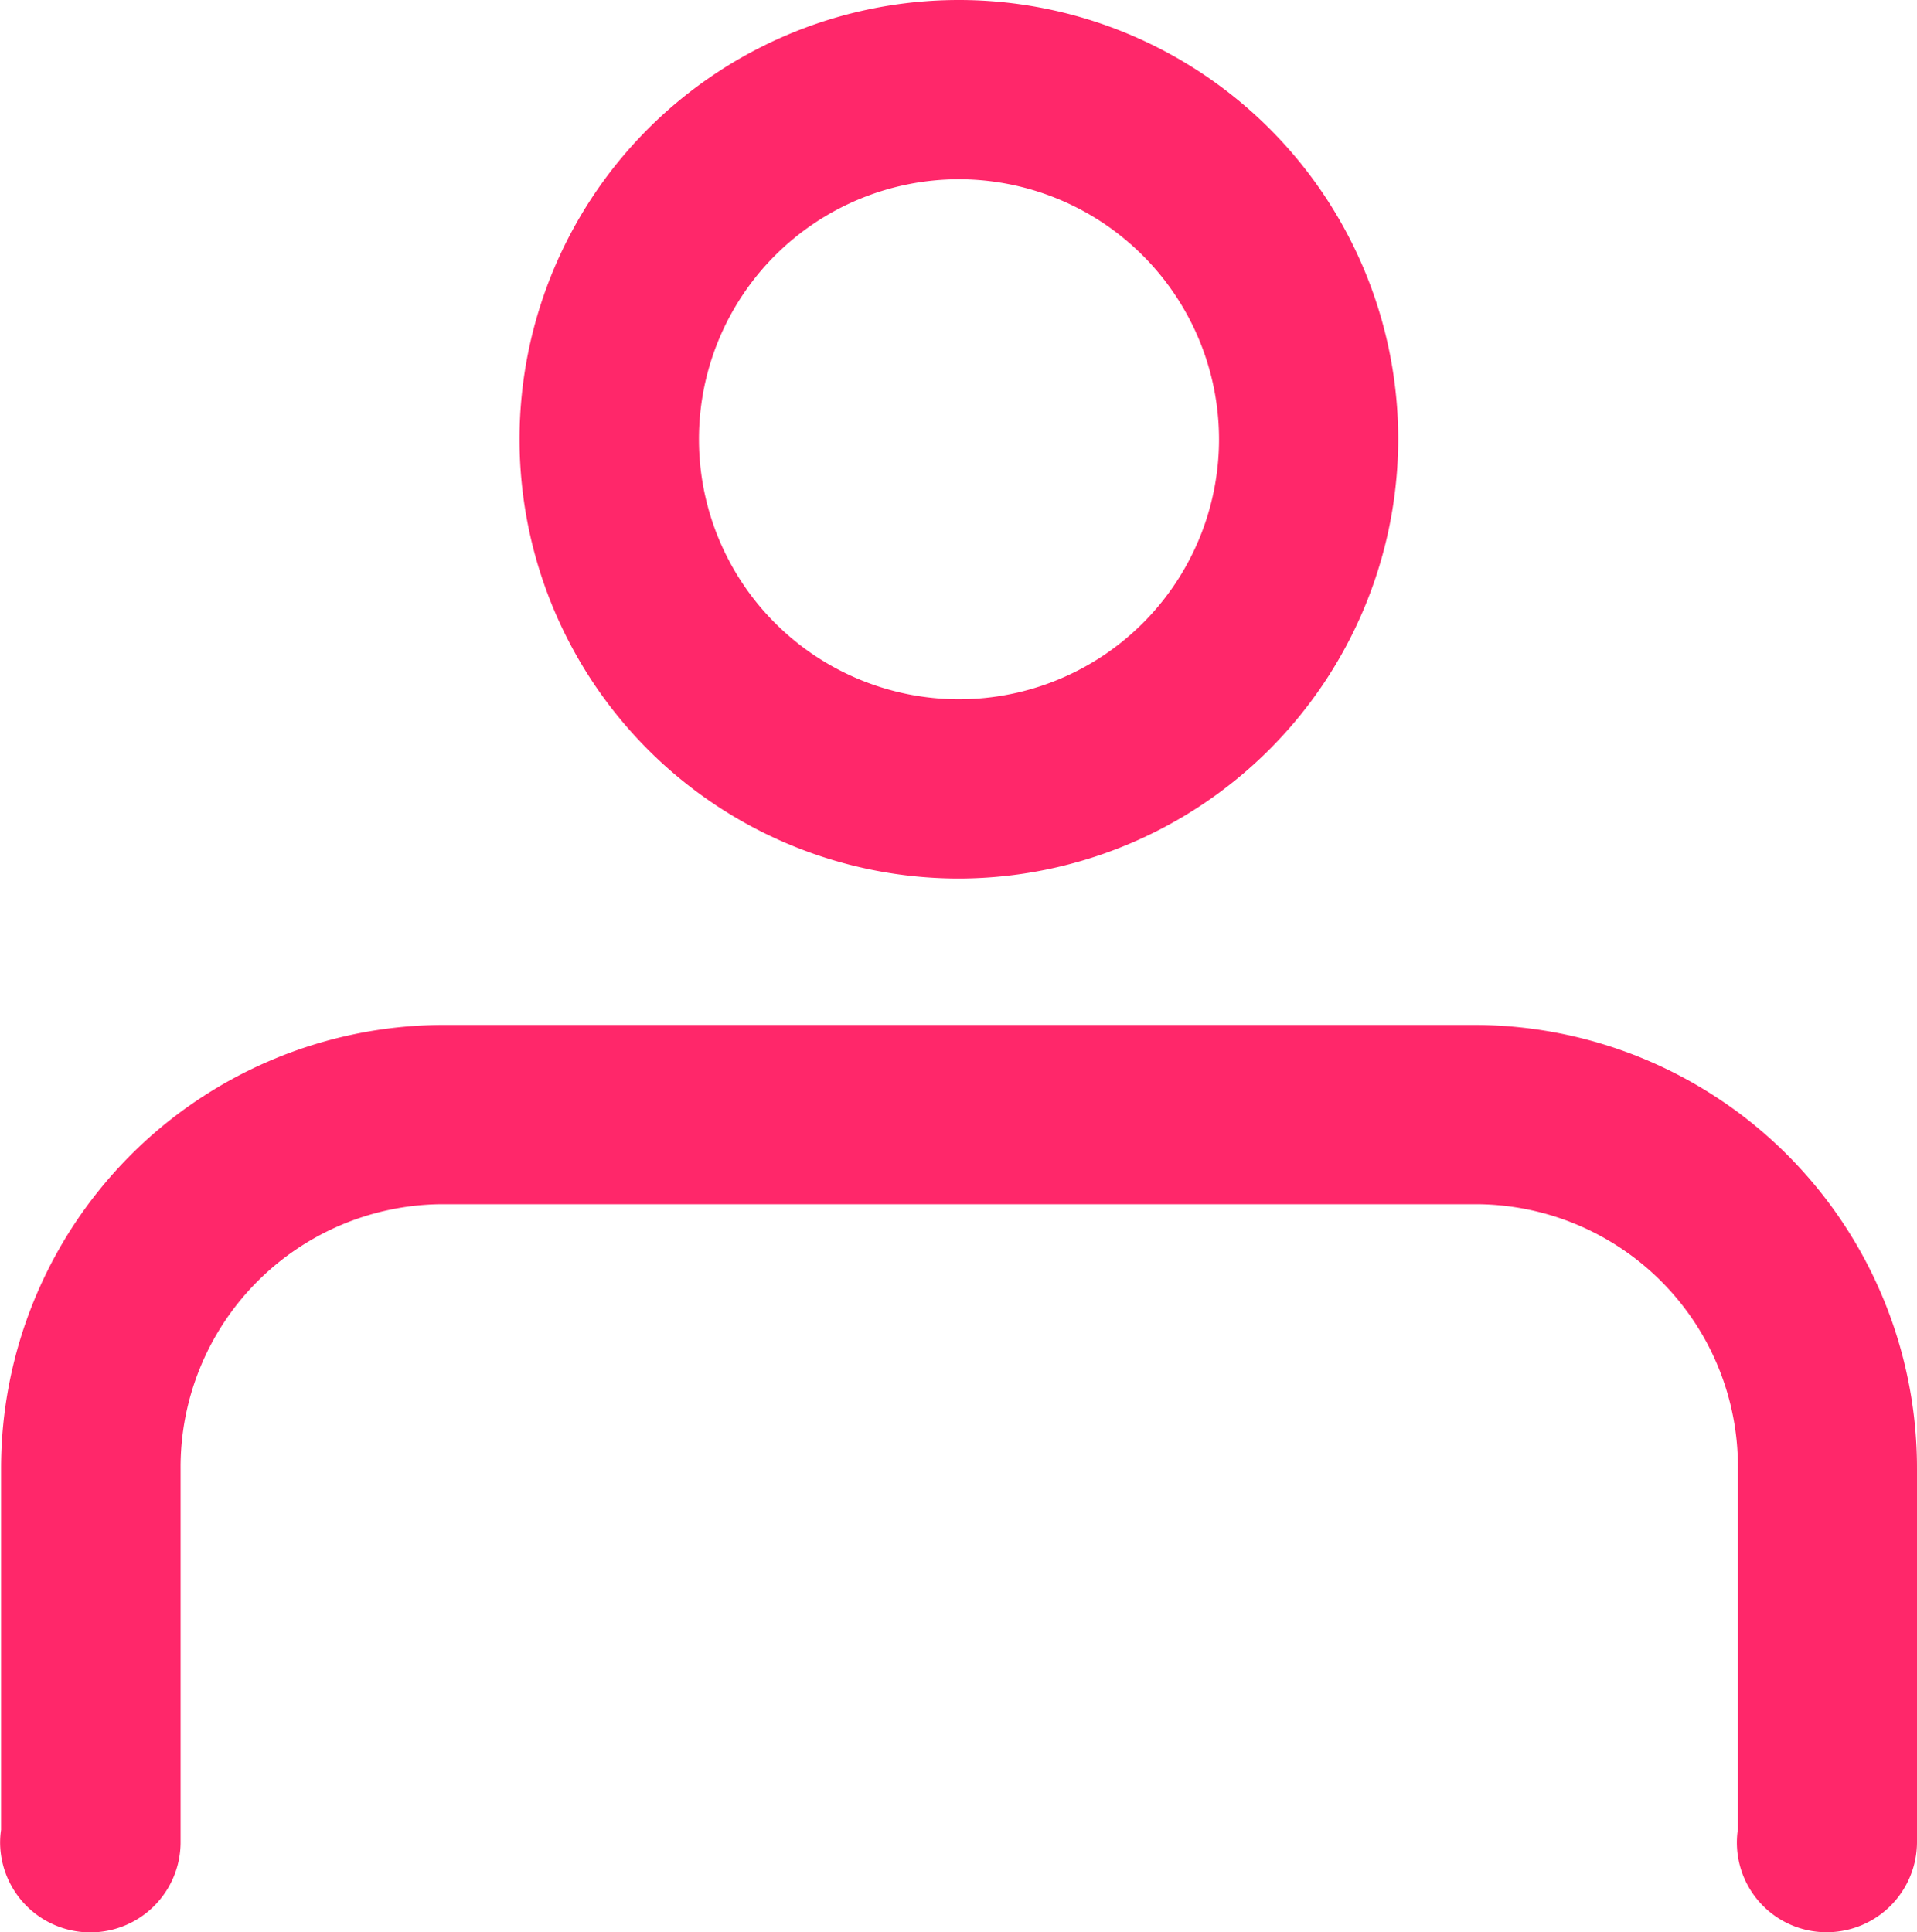 <svg xmlns="http://www.w3.org/2000/svg" width="17.855" height="18" viewBox="0 0 17.855 18"><g id="Group_4608" data-name="Group 4608" transform="translate(-494.883 -470.368)"><path id="Path_12288" fill="#ff276a" d="M511.9,576.775a.835.835,0,0,1-.83-.962V572.46a2.446,2.446,0,0,0-2.424-2.467h-9.659a2.45,2.45,0,0,0-2.422,2.468v3.373h0l0,.066s0,.029,0,.036a.84.84,0,0,1-1.681,0,.83.83,0,0,1,.009-.115v-3.36a4.13,4.13,0,0,1,4.092-4.138h9.661a4.129,4.129,0,0,1,4.092,4.137v3.373h0v.082c0,.007,0,.013,0,.02A.841.841,0,0,1,511.9,576.775Z" data-name="Path 12288" transform="translate(0 -88.407)"/><path id="Path_12289" fill="#ff276a" d="M548.62,478.552a4.092,4.092,0,1,1,4.092-4.092A4.1,4.1,0,0,1,548.62,478.552Zm0-6.514a2.422,2.422,0,1,0,2.423,2.422,2.425,2.425,0,0,0-2.423-2.422Z" data-name="Path 12289" transform="translate(-44.806 0)"/></g></svg>